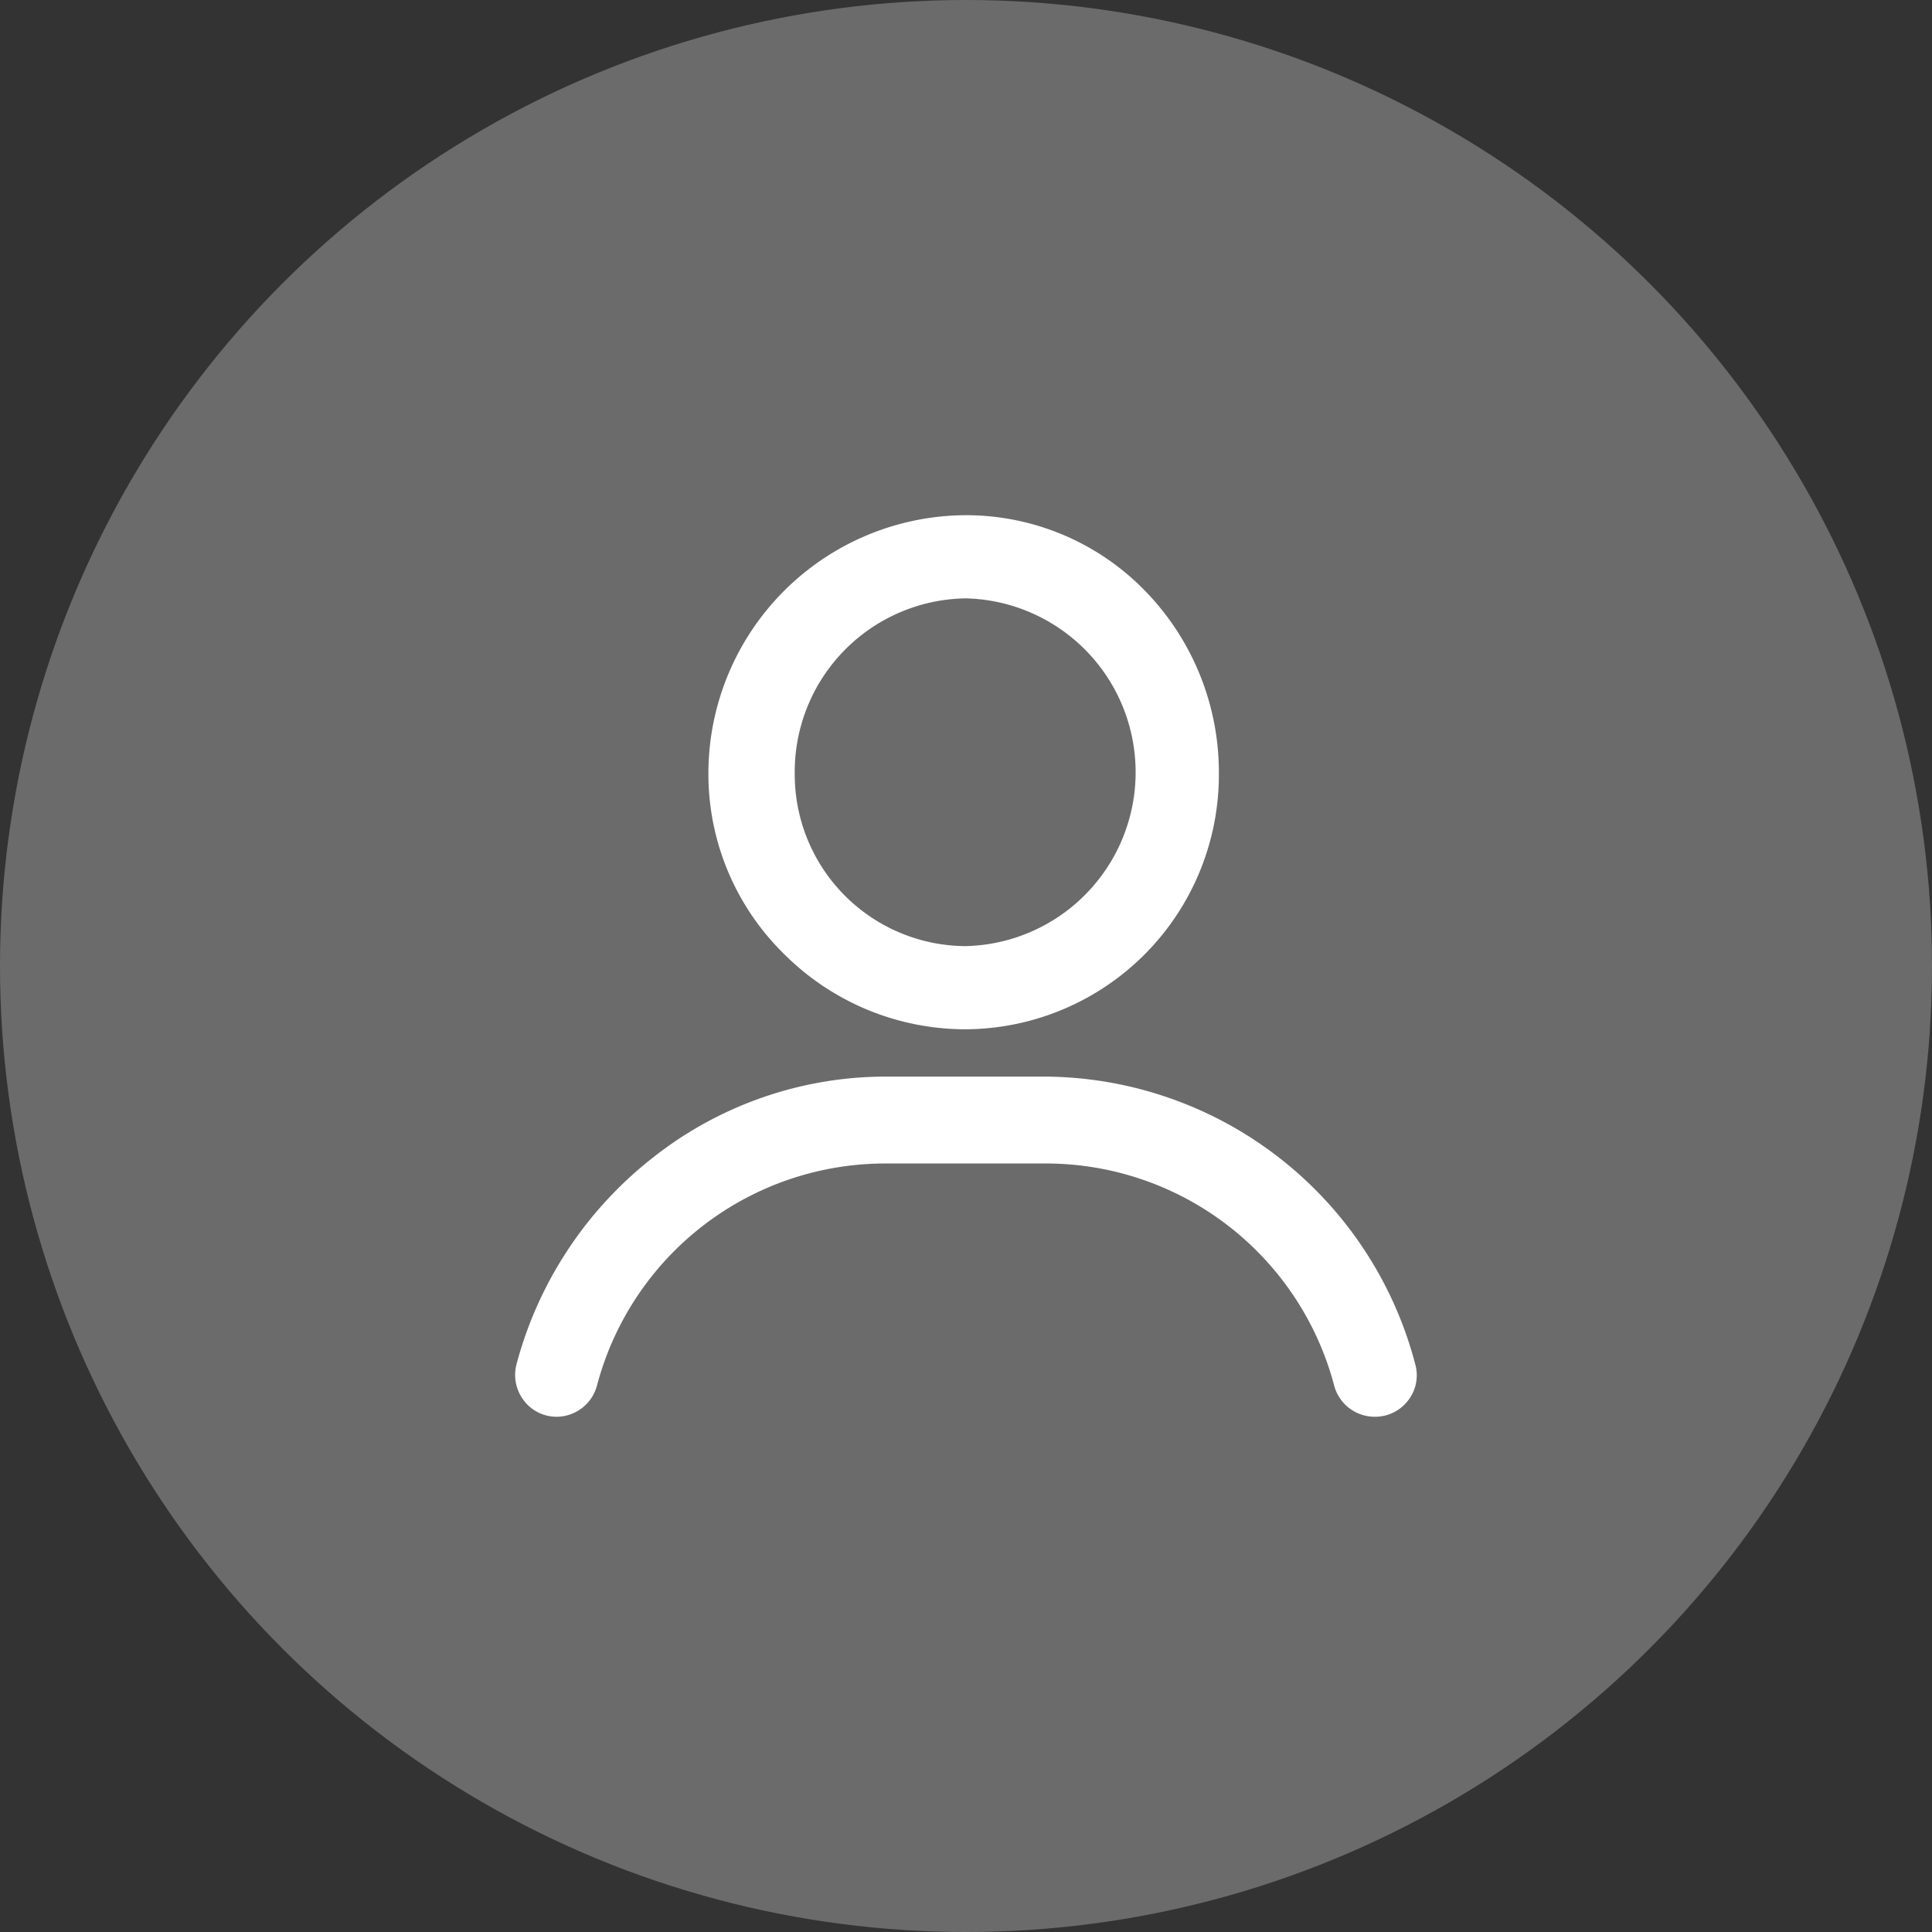 <svg xmlns="http://www.w3.org/2000/svg" width="45" height="45" viewBox="0 0 45 45">
  <rect x="0" y="0" width="45" height="45" fill="#333333" stroke="none"/>
  <g id="lk_profile" transform="translate(-1736 -453)">
    <circle id="Ellipse_399" data-name="Ellipse 399" cx="22.5" cy="22.5" r="22.5" transform="translate(1736 453)" fill="#6b6b6b"/>
    <g id="Профиль" transform="translate(1696 265)">
      <g id="Group_5015" data-name="Group 5015" transform="translate(49.617 200.5)">
        <path id="Path_197" data-name="Path 197" d="M59.49,11.474a5.93,5.93,0,0,0,5.9-5.943,6.058,6.058,0,0,0-1.729-4.279A5.812,5.812,0,0,0,59.49-.5,6.018,6.018,0,0,0,53.5,5.531a5.868,5.868,0,0,0,1.773,4.2A5.976,5.976,0,0,0,59.49,11.474Zm0-10.037a4.051,4.051,0,0,1,0,8.1,4,4,0,0,1-3.979-4.006A4.042,4.042,0,0,1,59.49,1.437Z" transform="translate(-46.617)" fill="#fff"/>
        <path id="Path_198" data-name="Path 198" d="M23.353,157.223a8.967,8.967,0,0,0-8.637-6.723H11.032a8.755,8.755,0,0,0-5.482,1.919,9.072,9.072,0,0,0-3.135,4.775.981.981,0,0,0,.17.852.957.957,0,0,0,.765.377.977.977,0,0,0,.94-.736,6.947,6.947,0,0,1,6.741-5.163h3.684a6.947,6.947,0,0,1,6.741,5.163.977.977,0,0,0,.94.736h.014a.967.967,0,0,0,.769-.378A.953.953,0,0,0,23.353,157.223Z" transform="translate(0 -137.924)" fill="#fff"/>
      </g>
    </g>
  </g>
</svg>
